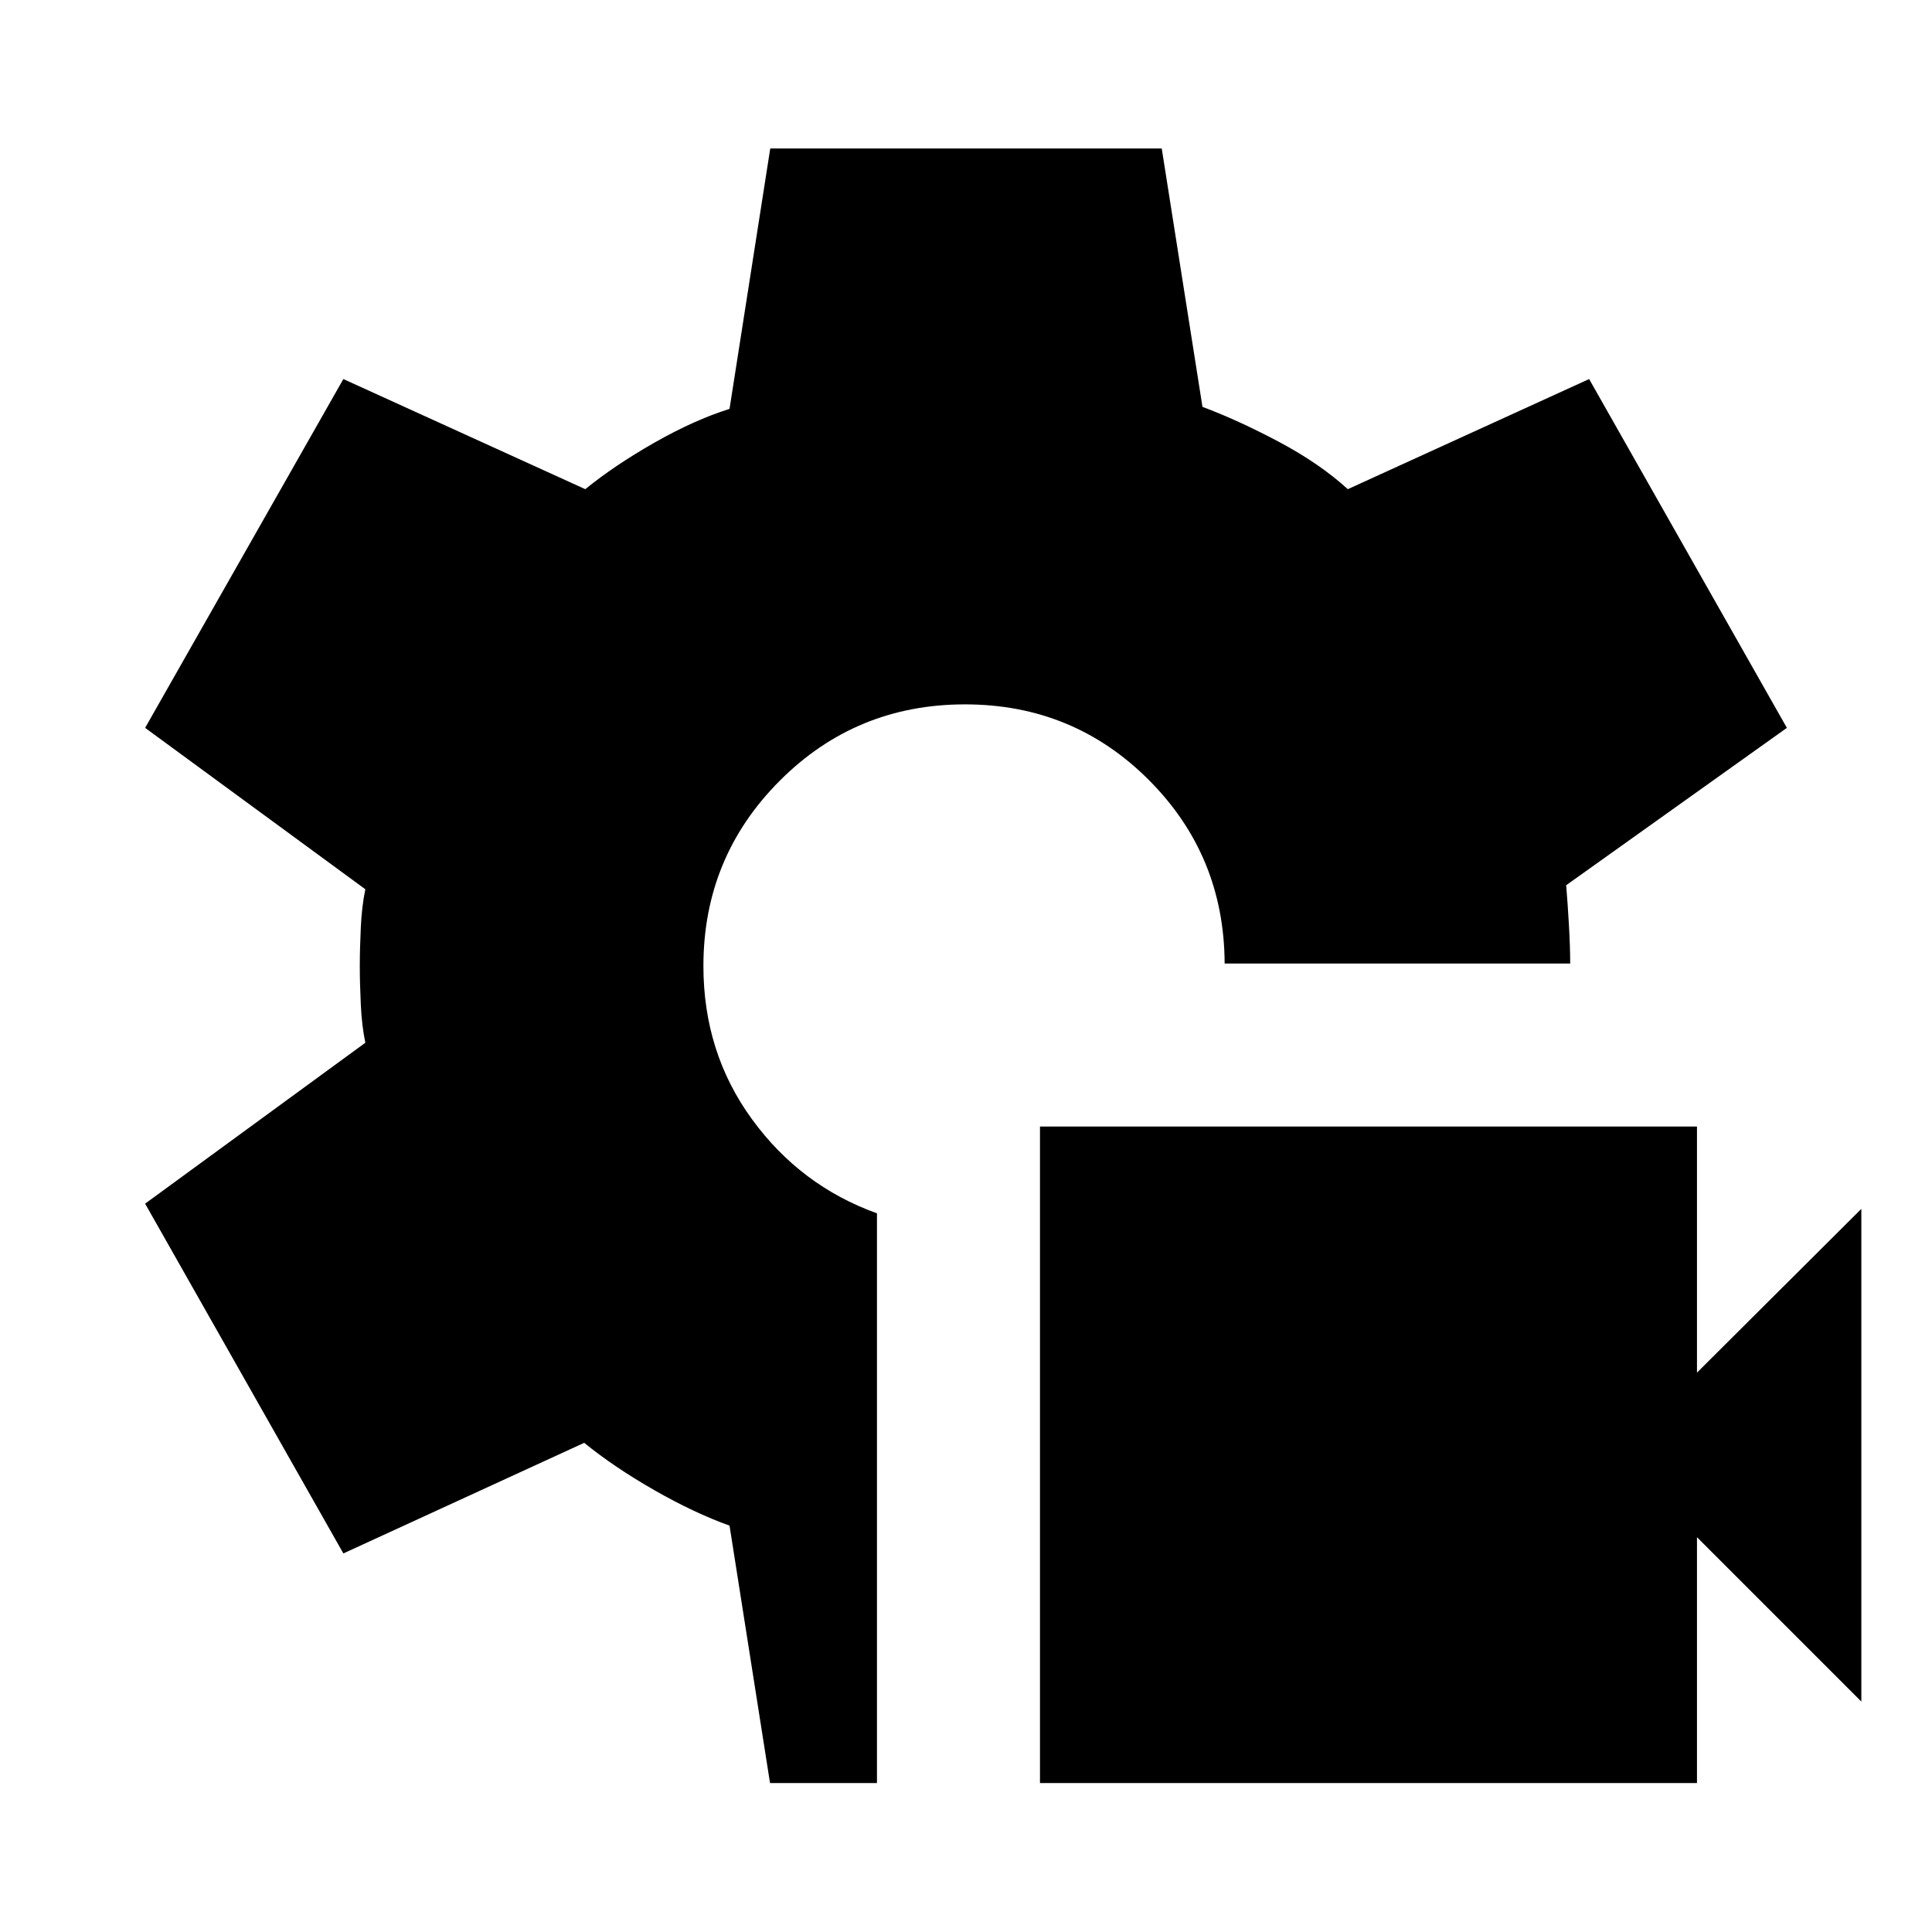 <svg xmlns="http://www.w3.org/2000/svg" height="48" viewBox="0 -960 960 960" width="48"><path d="M516.76-74.02v-326.22h326.46v122.29l81.67-81.37v244.82l-81.67-81.67v122.15H516.76Zm-134.14 0L362.5-201.93q-17.57-6.29-37.49-17.69-19.92-11.4-34.73-23.45l-119.67 54.96-98.5-173.8 109.43-79.96q-1.76-8.29-2.26-19.06-.5-10.78-.5-19.07 0-8.29.5-19.07.5-10.77 2.26-19.06l-109.43-80.2 98.5-173.32 120.21 54.72q14.51-11.81 34.31-23.09 19.8-11.28 37.37-16.81l20.23-129.39h194.53l20.24 128.39q17.52 6.54 37.85 17.31 20.32 10.78 34.37 23.59l119.91-54.72 98.26 173.32-109.67 78.2q.76 9.04 1.38 19.95.62 10.9.62 18.94h-171.7q-.24-53.76-37.74-91.26-37.5-37.5-91.26-37.5-54.24 0-92.12 38t-37.88 92q0 43 24.12 76.12 24.12 33.12 62.12 46.77v283.09h-53.14Z"/></svg>